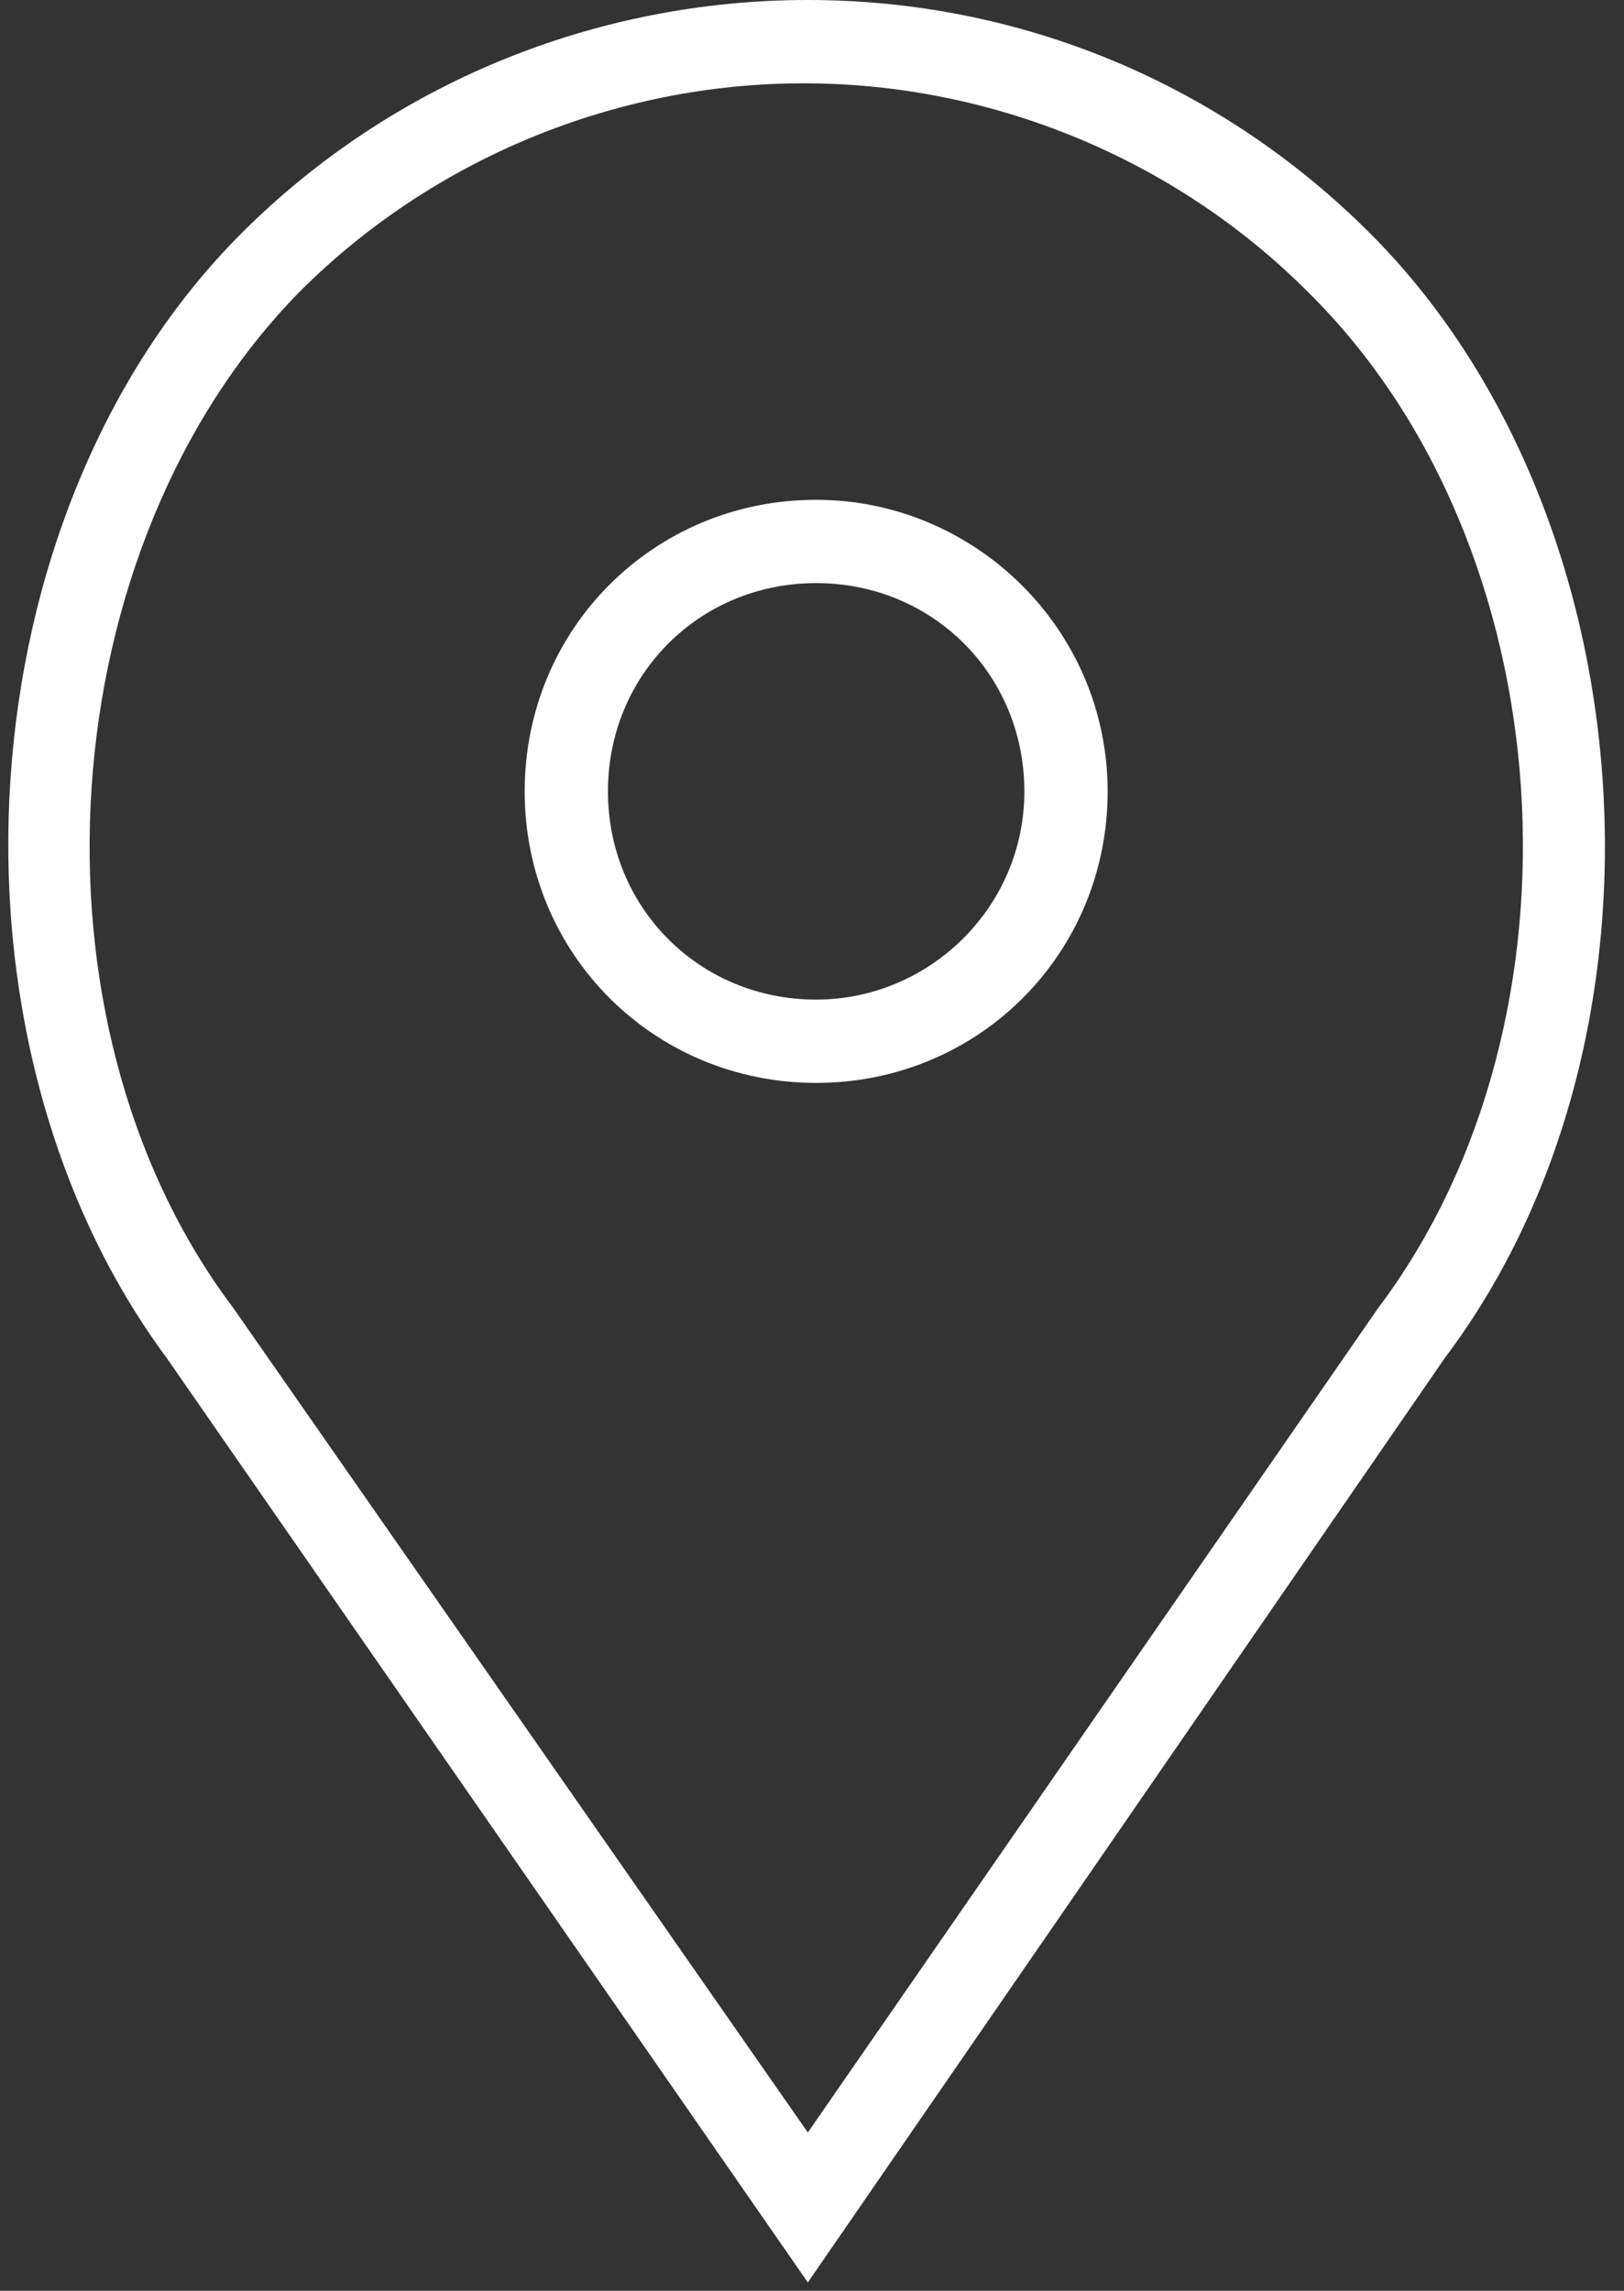 <?xml version="1.0" encoding="utf-8"?>
<!-- Generator: Adobe Illustrator 21.0.0, SVG Export Plug-In . SVG Version: 6.00 Build 0)  -->
<svg version="1.1" xmlns="http://www.w3.org/2000/svg" xmlns:xlink="http://www.w3.org/1999/xlink" x="0px" y="0px"
	 viewBox="0 0 39 55" style="enable-background:new 0 0 39 55;" xml:space="preserve">
<rect x="0" y="0" width="39" height="55" fill="#333333" stroke="none"/>
<style type="text/css">
	.st0{fill:#fff;}
</style>
<g>
	<path class="st0" d="M19.6,12c-3.9,0-7,3.1-7,7s3.1,7,7,7s7-3.1,7-7S23.4,12,19.6,12z M19.6,24c-2.8,0-5-2.2-5-5s2.2-5,5-5
		s5,2.2,5,5S22.3,24,19.6,24z"/>
	<path class="st0" d="M32.9,5.6C29.3,2,24.5,0,19.4,0C14.3,0,9.4,2,5.8,5.6c-6.7,6.7-7.5,19.3-1.8,27l15.4,22.2l15.3-22.2
		C40.5,24.9,39.6,12.3,32.9,5.6z M33.1,31.4L19.4,51.2L5.6,31.4C0.4,24.5,1.2,13.1,7.2,7c3.2-3.2,7.6-5,12.1-5s8.9,1.8,12.1,5
		C37.6,13.1,38.3,24.5,33.1,31.4z"/>
</g>
</svg>
